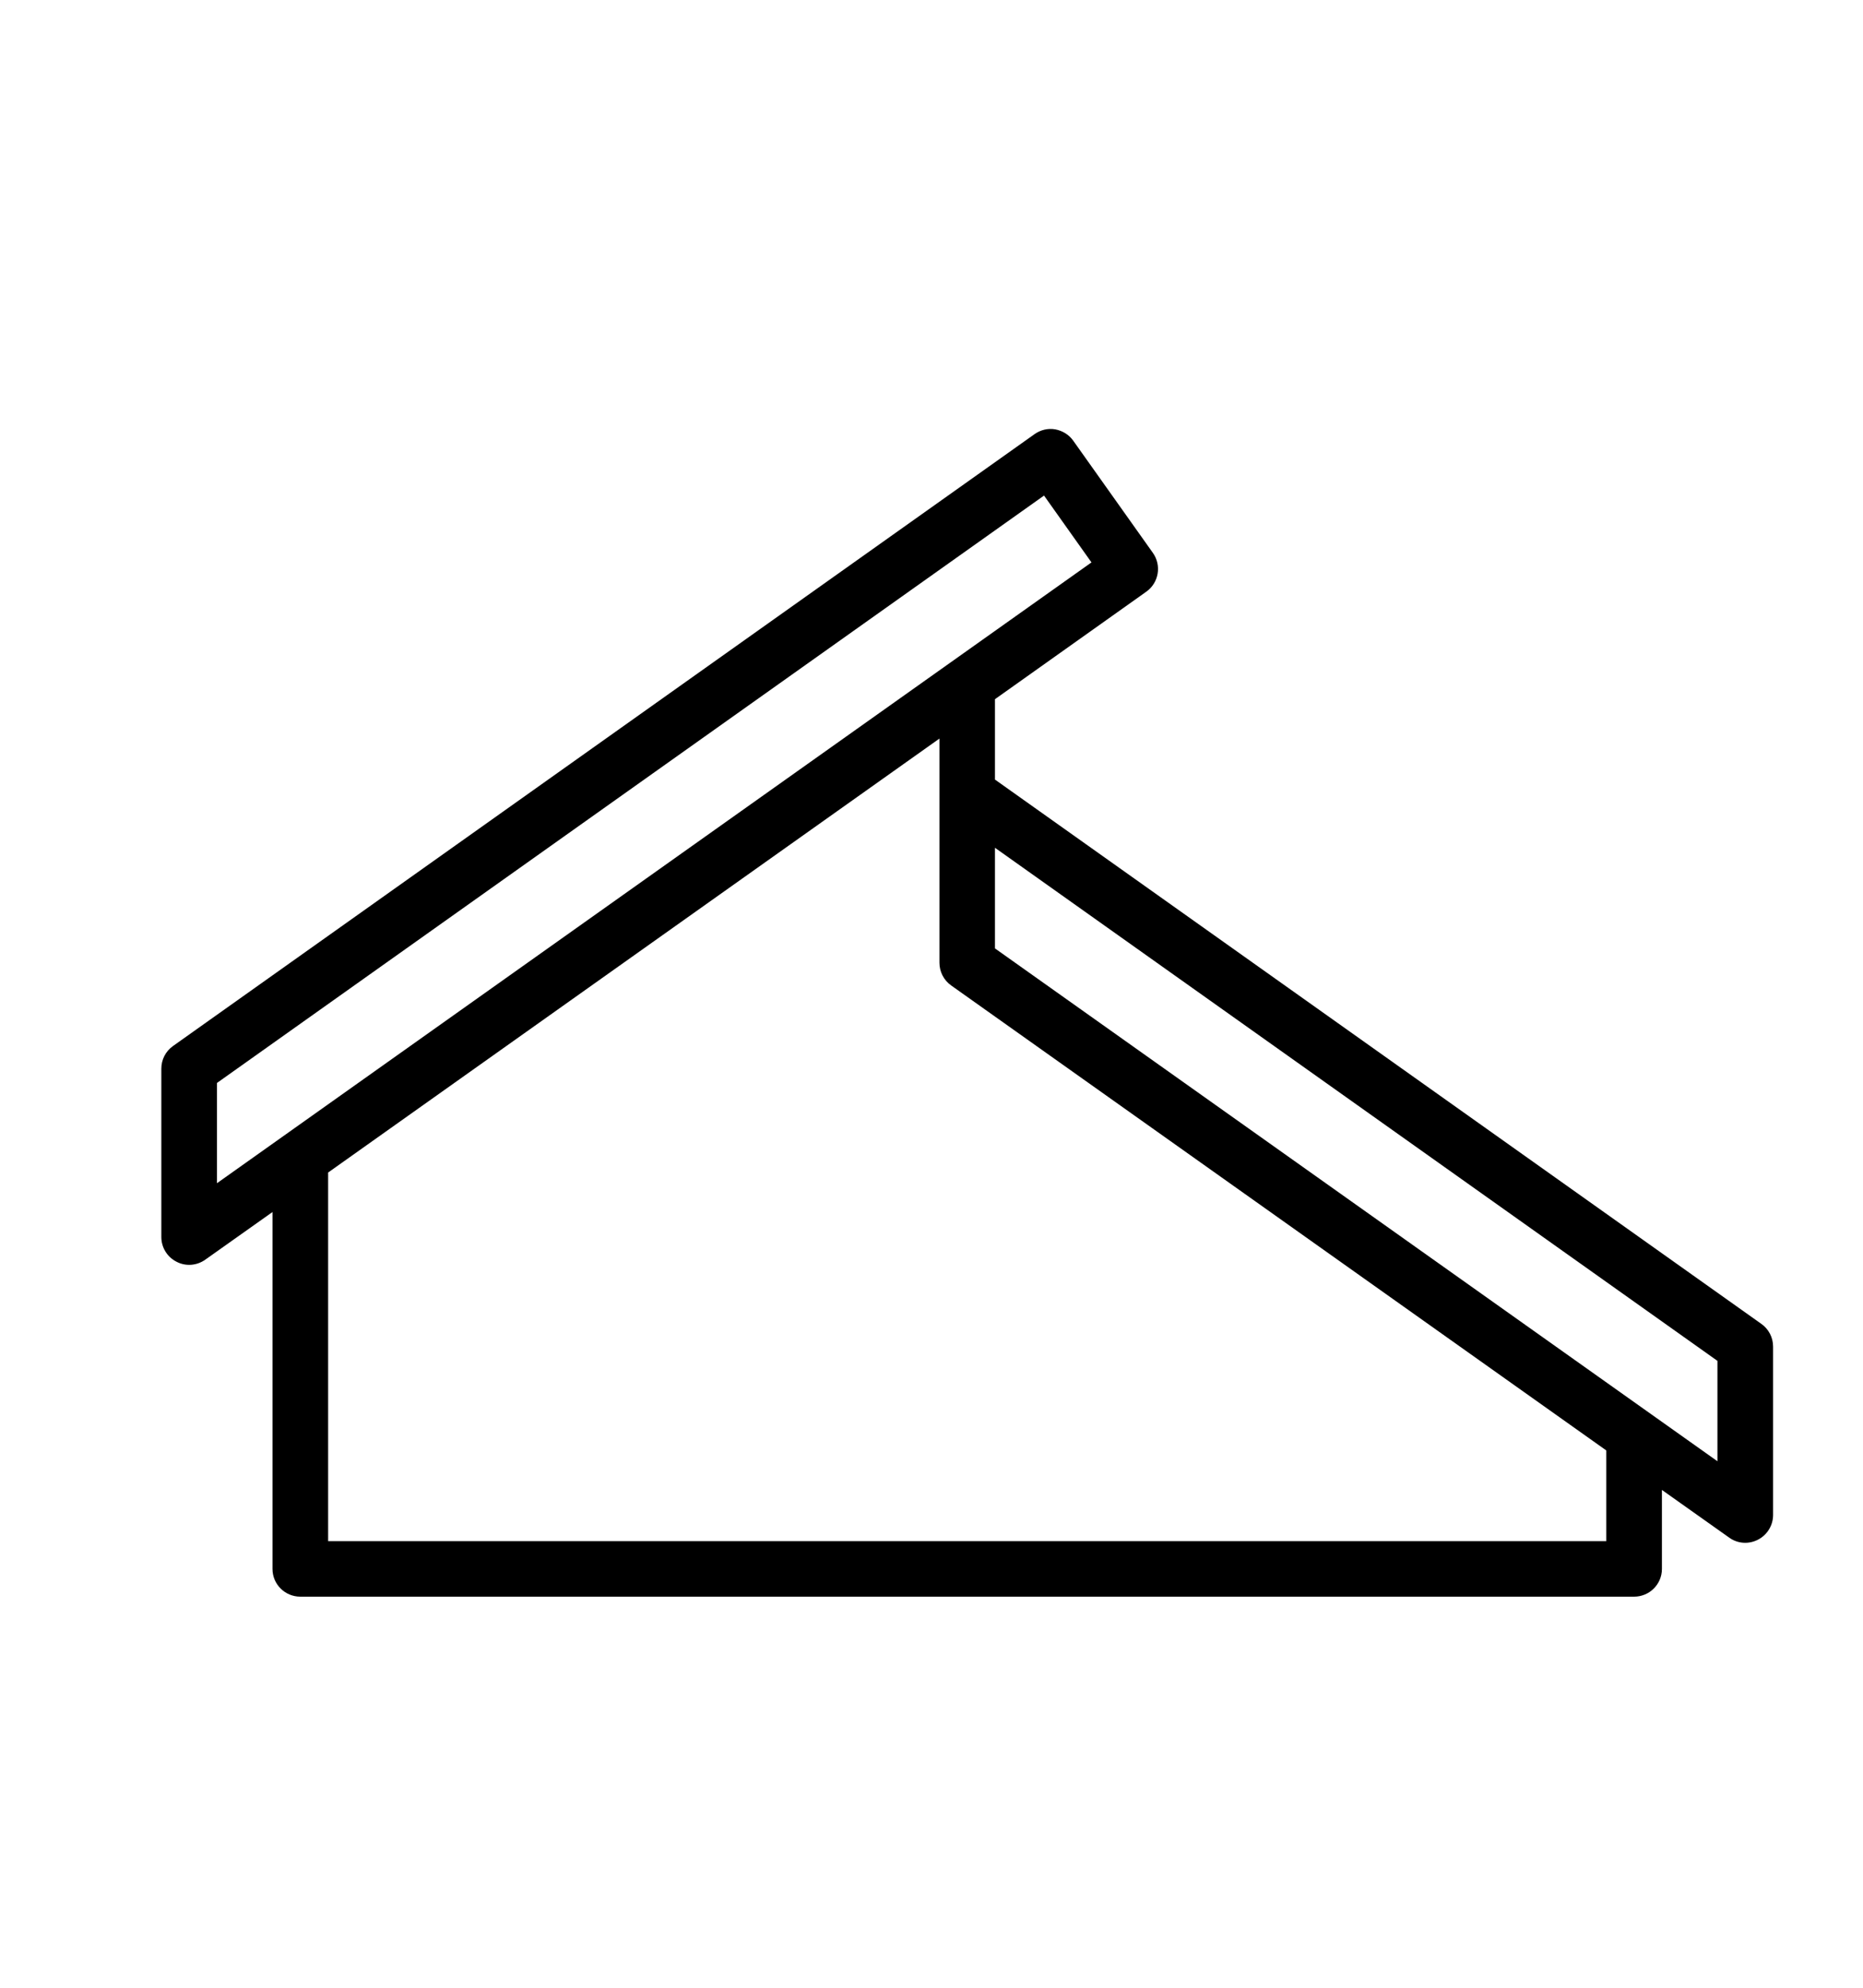<svg width="15" height="16" viewBox="0 0 15 16" fill="none" xmlns="http://www.w3.org/2000/svg">
<g clip-path="url(#clip0_1_1277)">
<path fill-rule="evenodd" clip-rule="evenodd" d="M2.194 9.756V12.629C2.194 12.752 2.294 12.852 2.418 12.852H13.157C13.281 12.852 13.381 12.752 13.381 12.629V11.993L13.923 12.377C13.991 12.426 14.08 12.432 14.155 12.393C14.229 12.355 14.276 12.278 14.276 12.195V10.839C14.276 10.766 14.241 10.698 14.181 10.656L8.011 6.275V5.628L9.229 4.763C9.33 4.692 9.354 4.552 9.283 4.451L8.641 3.547C8.607 3.499 8.555 3.467 8.496 3.456C8.438 3.446 8.378 3.46 8.329 3.495L1.394 8.419C1.334 8.461 1.299 8.529 1.299 8.602V9.957C1.299 10.041 1.346 10.118 1.421 10.156C1.495 10.195 1.584 10.188 1.652 10.14L2.194 9.756ZM7.564 5.945L2.642 9.438V12.405H12.933V11.675L7.658 7.932C7.599 7.89 7.564 7.822 7.564 7.75V5.945ZM8.011 6.824V7.634L13.828 11.762V10.954L8.011 6.824ZM8.406 3.989L8.788 4.527L1.747 9.524V8.717L8.406 3.989Z" fill="black"/>
</g>
<defs>
<clipPath id="clip0_1_1277">
<rect width="14.319" height="14.319" fill="white" transform="translate(0.627 0.992)"/>
</clipPath>
</defs>
</svg>
